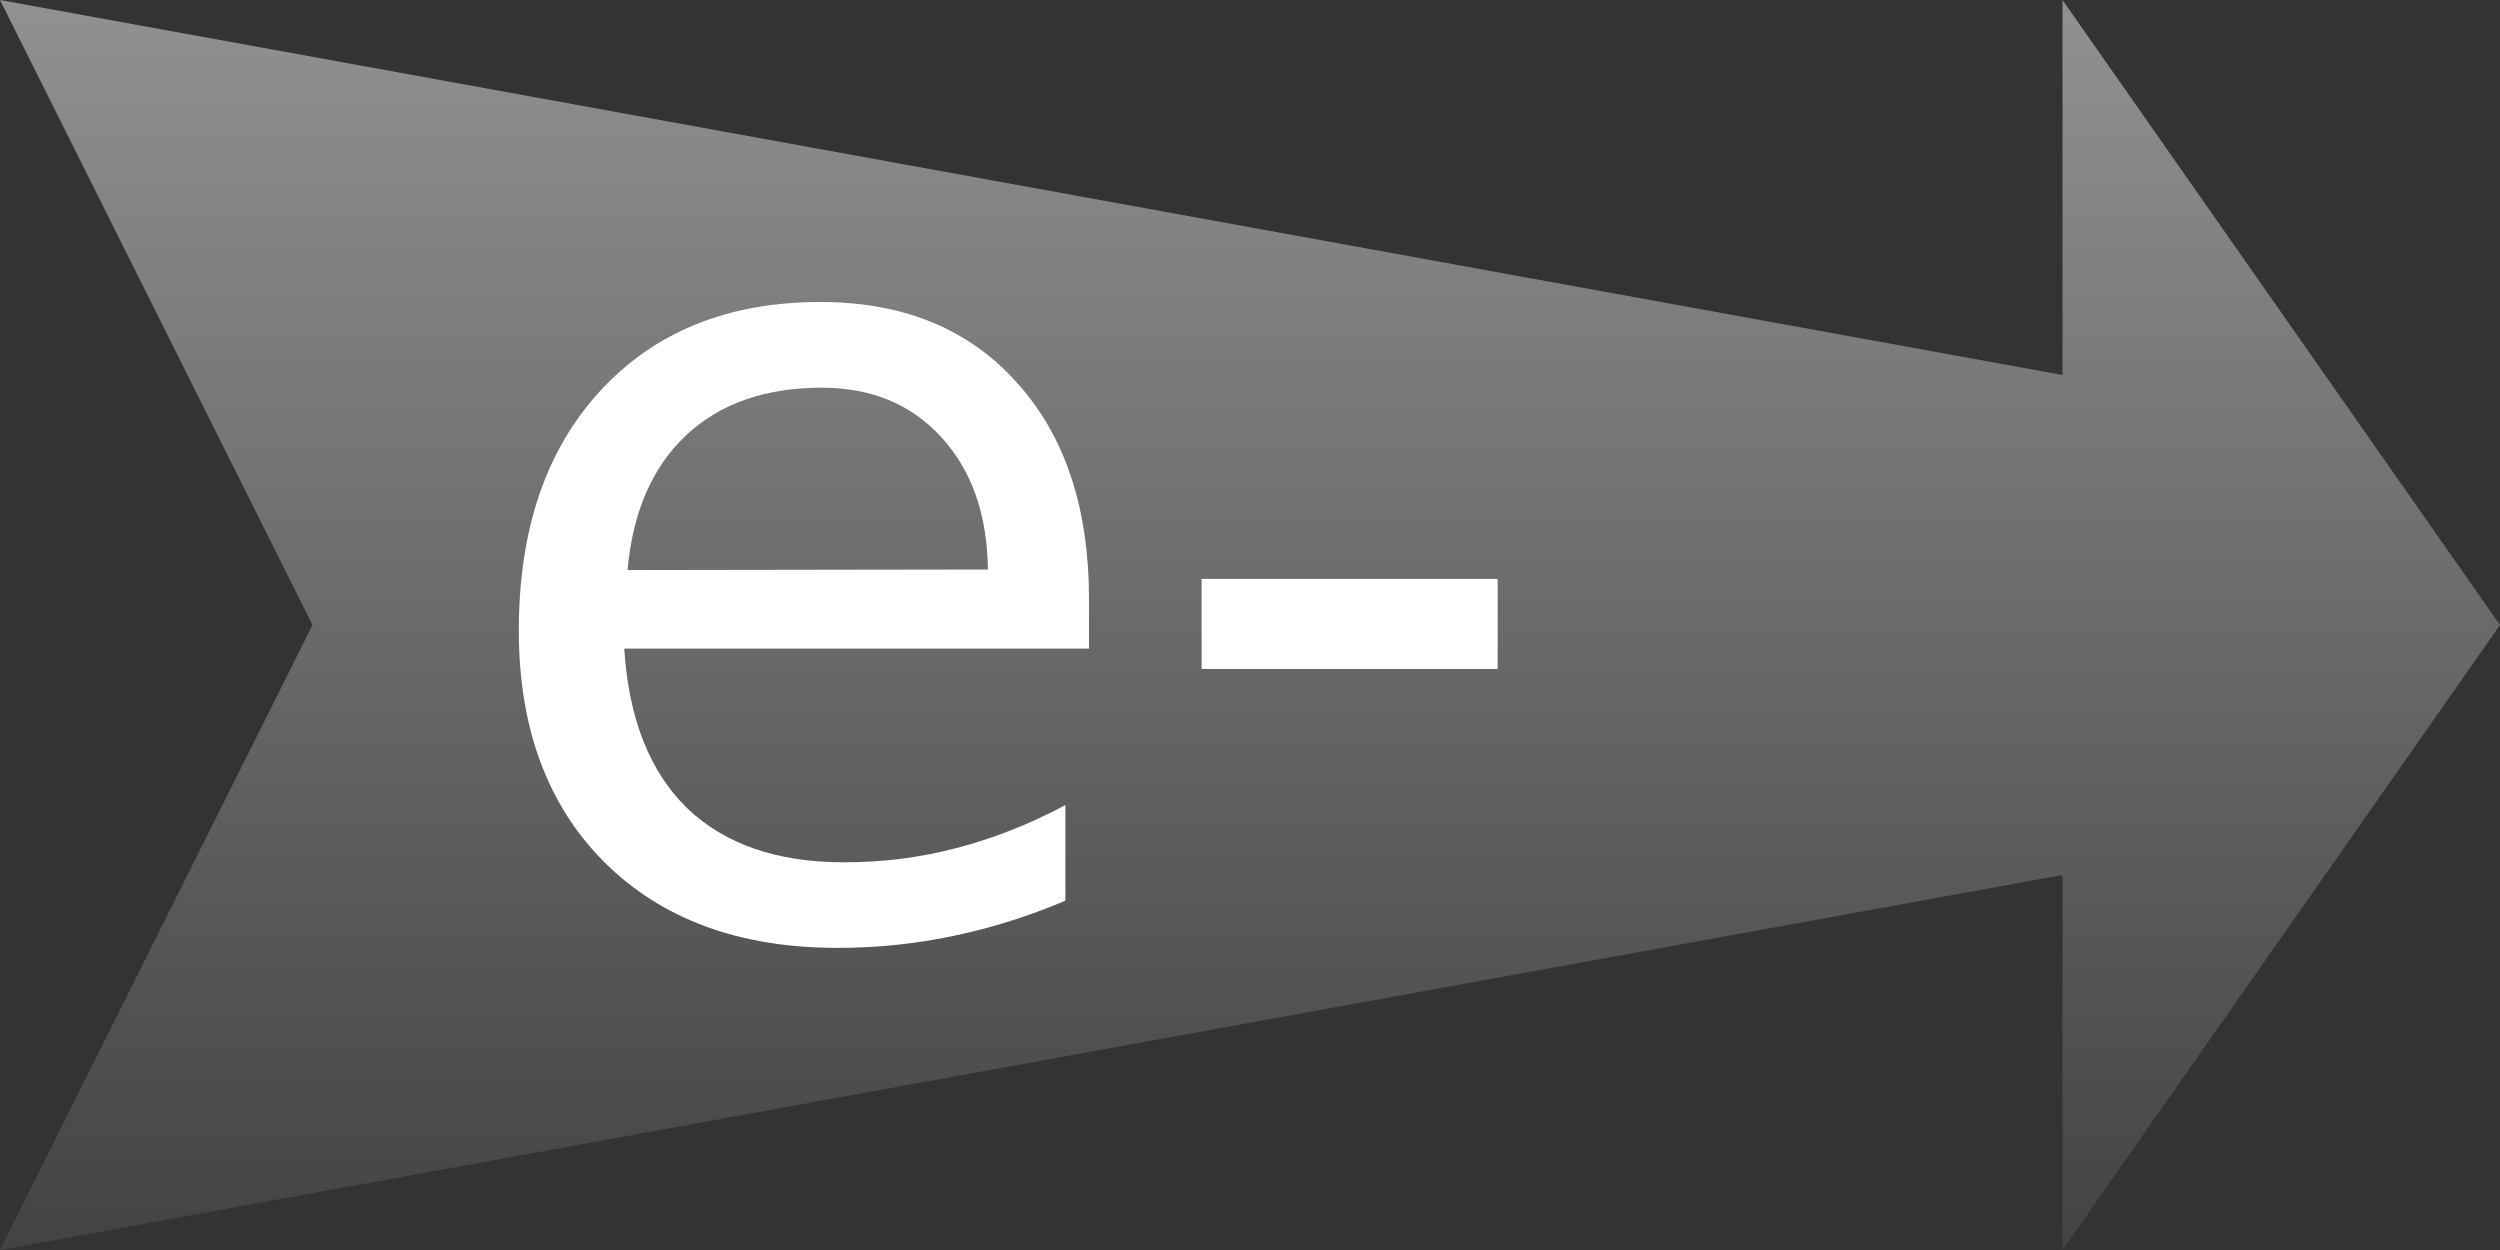 <?xml version="1.0" encoding="UTF-8" standalone="no"?>
<!-- Created with Inkscape (http://www.inkscape.org/) -->

<svg
   xmlns:dc="http://purl.org/dc/elements/1.1/"
   xmlns:cc="http://creativecommons.org/ns#"
   xmlns:rdf="http://www.w3.org/1999/02/22-rdf-syntax-ns#"
   xmlns:svg="http://www.w3.org/2000/svg"
   xmlns="http://www.w3.org/2000/svg"
   xmlns:xlink="http://www.w3.org/1999/xlink"
   xmlns:sodipodi="http://sodipodi.sourceforge.net/DTD/sodipodi-0.dtd"
   xmlns:inkscape="http://www.inkscape.org/namespaces/inkscape"
   sodipodi:docname="current.svg"
   inkscape:version="0.47 r22583"
   version="1.1"
   id="svg2"
   height="20"
   width="40"
   onload="init(evt)"
   inkscape:export-filename="/home/tmc43/R3.14.12.3/support/pmacUtil/pmacUtilApp/opi/opi/motorhome_moving1.png"
   inkscape:export-xdpi="90"
   inkscape:export-ydpi="90">
  <rect width="100%" height="100%" fill="#333333" stroke="none"/>
  <sodipodi:namedview
     id="base"
     pagecolor="#ffffff"
     bordercolor="#666666"
     borderopacity="1.0"
     inkscape:pageopacity="0.0"
     inkscape:pageshadow="2"
     inkscape:zoom="11.313708"
     inkscape:cx="36.158648"
     inkscape:cy="0.39728704"
     inkscape:document-units="px"
     inkscape:current-layer="svg2"
     showgrid="false"
     inkscape:window-width="1330"
     inkscape:window-height="947"
     inkscape:window-x="398"
     inkscape:window-y="51"
     inkscape:window-maximized="0" />
  <defs
     id="defs4">
    <linearGradient
       id="linearGradient4005">
      <stop
         style="stop-color:#434343;stop-opacity:1;"
         offset="0"
         id="stop4007" />
      <stop
         style="stop-color:#919191;stop-opacity:1;"
         offset="1"
         id="stop4009" />
    </linearGradient>
    <linearGradient
       inkscape:collect="always"
       xlink:href="#linearGradient4005"
       id="linearGradient3688"
       x1="20"
       y1="20"
       x2="20"
       y2="0"
       gradientUnits="userSpaceOnUse" />
  </defs>
  <g
     transform="translate(0,-1032.362)"
     id="layer1"
     inkscape:groupmode="layer"
     inkscape:label="Layer 1" />
  <path
     style="color:#000000;fill:url(#linearGradient3688);fill-opacity:1;fill-rule:evenodd;stroke:none;stroke-width:1.127;marker:none;visibility:visible;display:inline;overflow:visible;enable-background:accumulate"
     d="M 0,0 33,6 33,0 40,10 33,20 33,14 0,20 5,10 0,0 z"
     id="path3678"
     sodipodi:nodetypes="ccccccccc" />
  <path
     id="path2878"
     style="font-size:18px;font-style:normal;font-weight:normal;fill:#ffffff;fill-opacity:1;stroke:none;font-family:Bitstream Vera Sans"
     d="m 17.424,9.587 0,0.791 -7.436,0 c 0.07,1.113 0.404,1.963 1.002,2.549 0.604,0.58 1.441,0.87 2.514,0.87 0.621,10e-7 1.222,-0.076 1.802,-0.229 0.586,-0.152 1.166,-0.381 1.74,-0.686 l 0,1.529 c -0.58,0.246 -1.175,0.434 -1.784,0.562 -0.609,0.129 -1.228,0.193 -1.854,0.193 C 11.837,15.168 10.592,14.711 9.672,13.797 8.758,12.883 8.301,11.646 8.301,10.088 8.301,8.477 8.735,7.199 9.602,6.256 10.475,5.307 11.65,4.832 13.126,4.832 c 1.324,1.01e-5 2.37,0.428 3.138,1.283 0.773,0.85 1.16,2.007 1.16,3.472 M 15.807,9.112 C 15.795,8.228 15.546,7.521 15.06,6.994 14.579,6.467 13.941,6.203 13.144,6.203 c -0.902,8.7e-6 -1.626,0.255 -2.171,0.765 -0.539,0.51 -0.85,1.228 -0.932,2.153 l 5.766,-0.009" />
  <path
     id="path2880"
     style="font-size:18px;font-style:normal;font-weight:normal;fill:#ffffff;fill-opacity:1;stroke:none;font-family:Bitstream Vera Sans"
     d="m 19.226,9.262 4.737,0 0,1.441 -4.737,0 0,-1.441" />
</svg>
